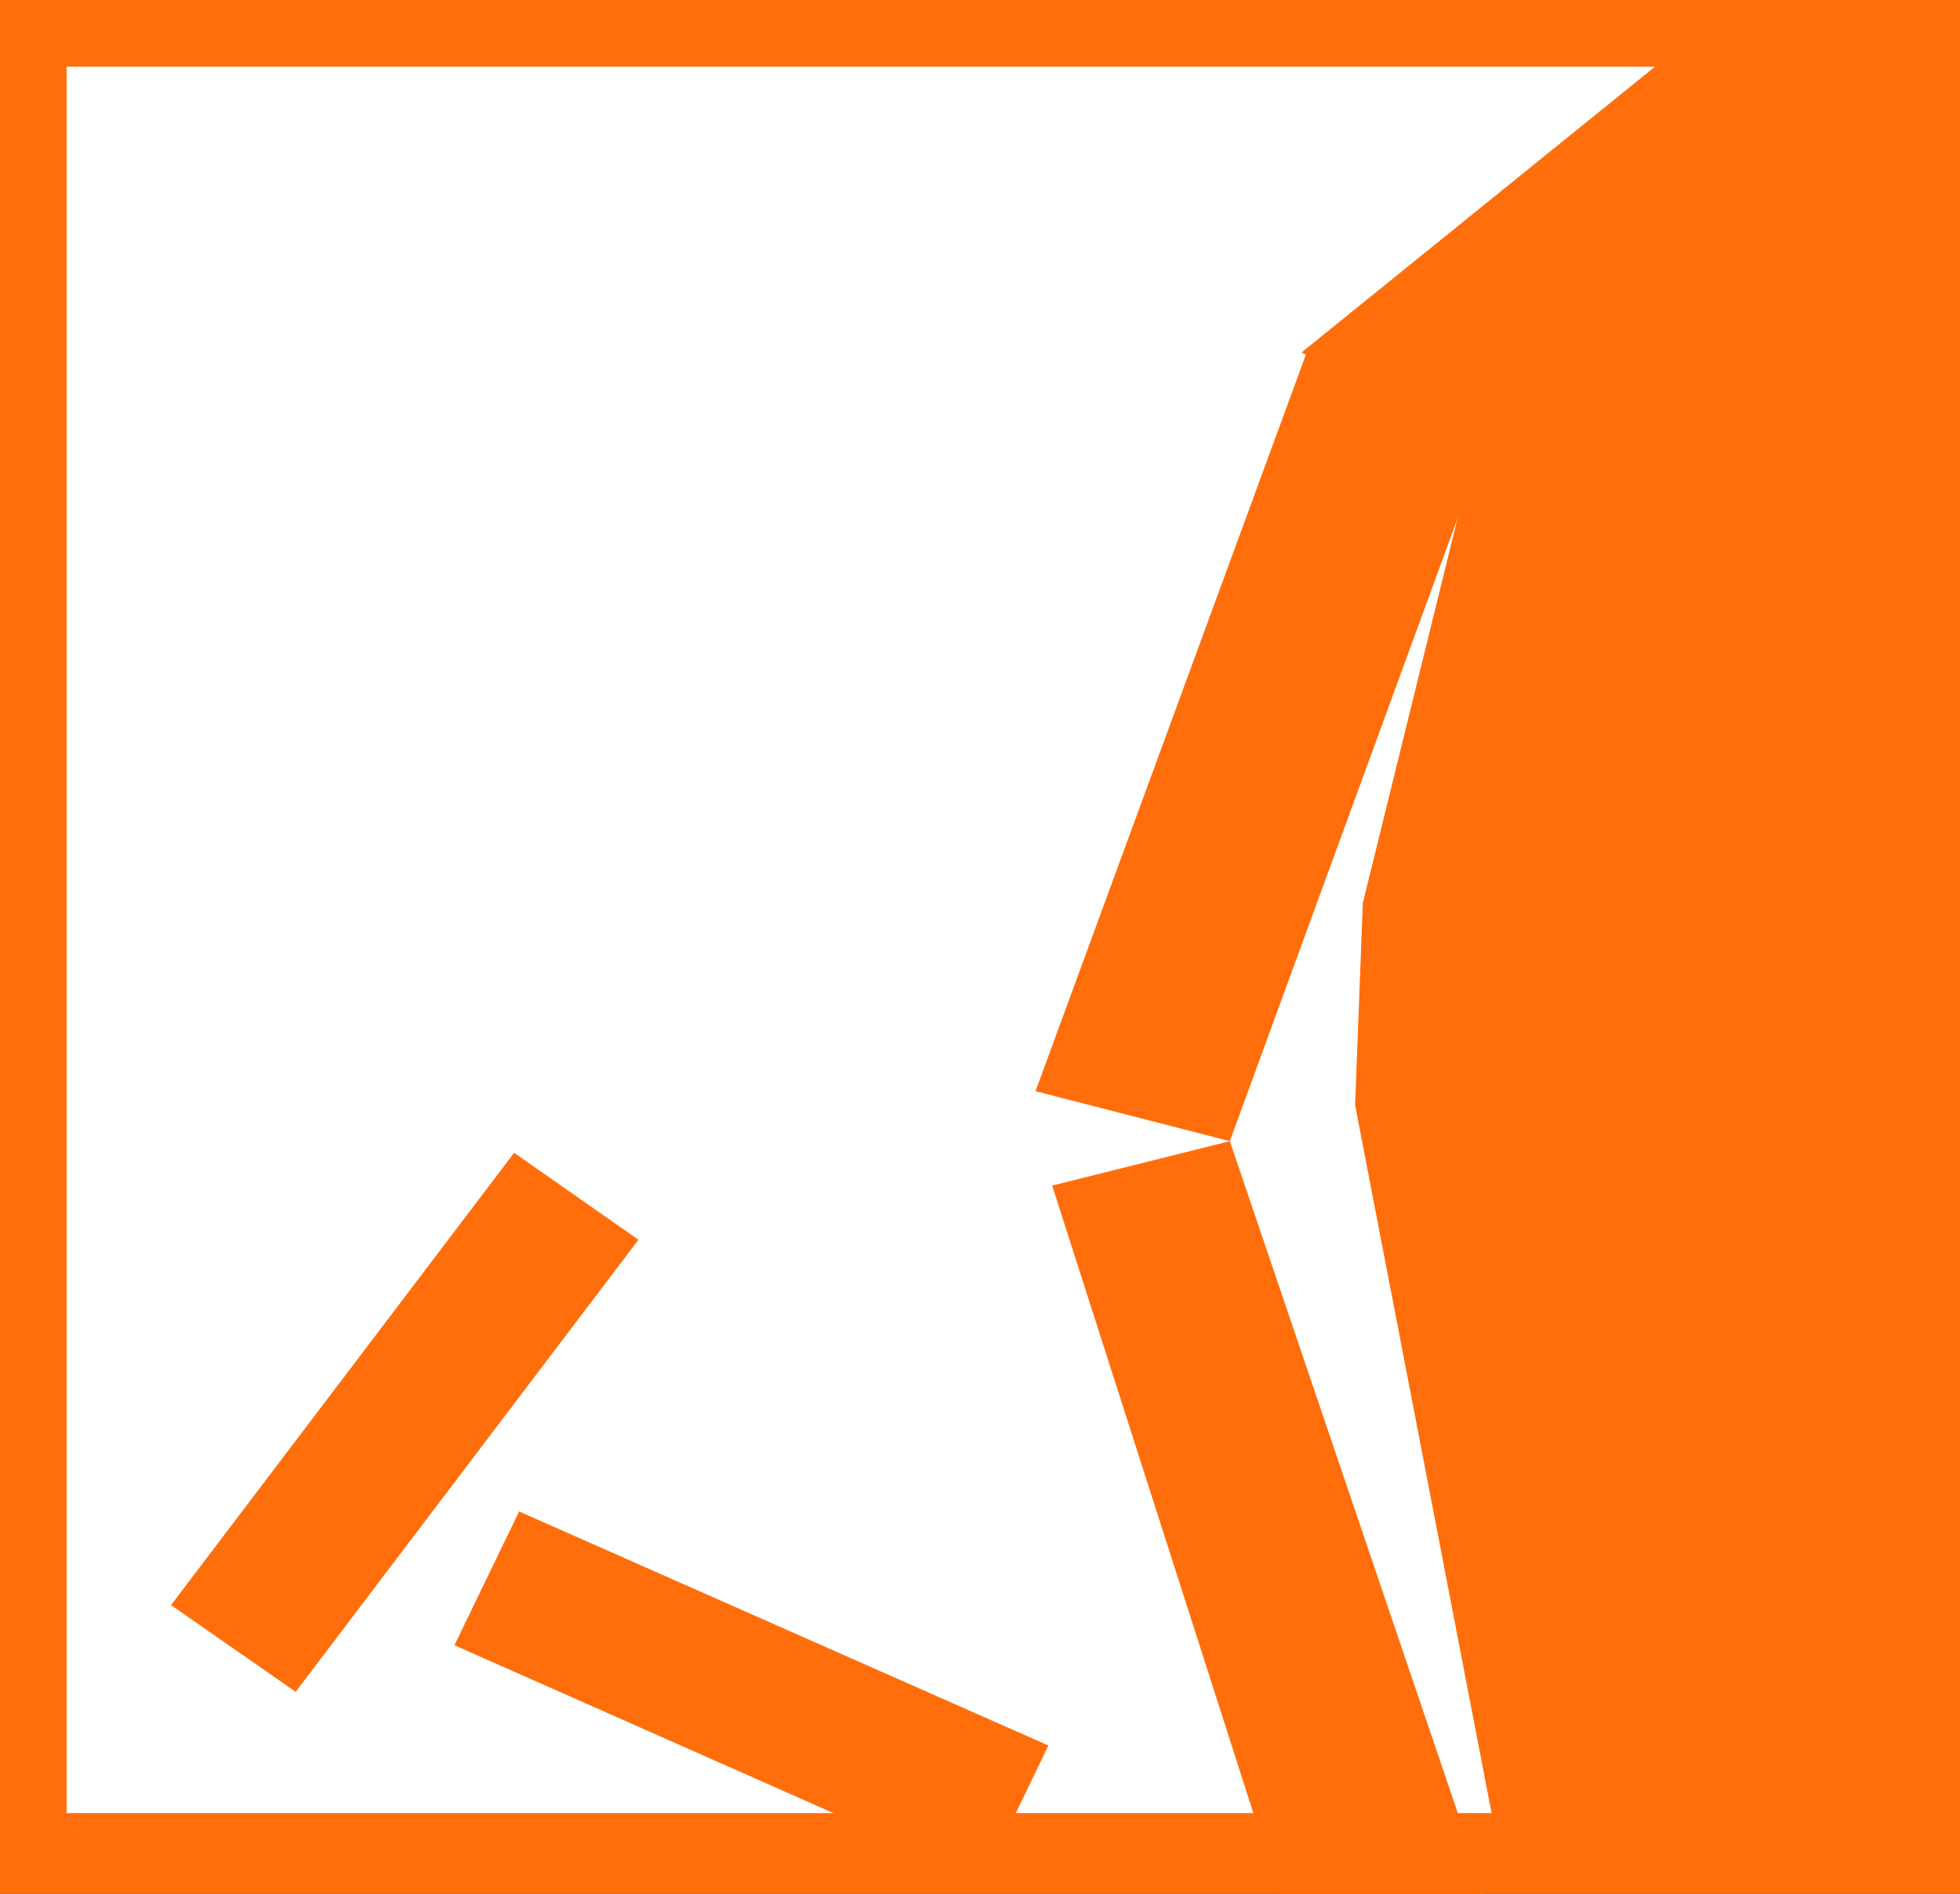 <?xml version="1.0" encoding="utf-8"?>
<!-- Generator: Adobe Illustrator 16.0.4, SVG Export Plug-In . SVG Version: 6.00 Build 0)  -->
<!DOCTYPE svg PUBLIC "-//W3C//DTD SVG 1.1//EN" "http://www.w3.org/Graphics/SVG/1.1/DTD/svg11.dtd">
<svg version="1.1"
	 id="svg9432" sodipodi:docname="A-K2a-III_Grauwacke.svg" inkscape:version="0.92.3 (2405546, 2018-03-11)" xmlns:svg="http://www.w3.org/2000/svg" xmlns:rdf="http://www.w3.org/1999/02/22-rdf-syntax-ns#" xmlns:inkscape="http://www.inkscape.org/namespaces/inkscape" xmlns:dc="http://purl.org/dc/elements/1.1/" xmlns:cc="http://creativecommons.org/ns#" xmlns:sodipodi="http://sodipodi.sourceforge.net/DTD/sodipodi-0.dtd"
	 xmlns="http://www.w3.org/2000/svg" xmlns:xlink="http://www.w3.org/1999/xlink" x="0px" y="0px" width="58.839px"
	 height="56.855px" viewBox="0 0 58.839 56.855" enable-background="new 0 0 58.839 56.855" xml:space="preserve">
<rect x="0" y="0" width="58.839" height="56.855" fill="#333333" stroke="none"/>
<rect x="-0.001" y="0.001" fill="#FFFFFF" stroke="#FF6E0A" stroke-width="4" stroke-miterlimit="10" width="58.84" height="56.432"/>
<polygon fill="#FF6E0A" points="45.163,56.433 40.68,33.177 40.911,27.115 44.358,13.117 39.072,10.582 52.158,0.001 58.838,0.001 
	58.838,56.433 "/>
<polygon fill="#FF6E0A" points="31.472,52.404 29.533,56.433 13.642,49.393 15.584,45.378 "/>
<polygon fill="#FF6E0A" points="8.876,50.792 5.134,48.188 15.434,34.61 19.166,37.221 "/>
<path fill="none" stroke="#FFFFFF" stroke-width="0.6" stroke-miterlimit="10" d="M31.566,40.265"/>
<path fill="none" stroke="#FFFFFF" stroke-width="1.5" stroke-miterlimit="10" d="M48.38,8.157"/>
<path fill="none" stroke="#FFFFFF" stroke-width="1.5" stroke-miterlimit="10" d="M44.128,56.433"/>
<g>
	<polygon fill="#FF6E0A" points="38.402,56.855 31.586,35.594 36.919,34.26 44.585,56.855 	"/>
</g>
<g>
	<polygon fill="#FF6E0A" points="45.085,11.927 36.919,34.26 31.086,32.76 39.253,10.511 	"/>
</g>
</svg>
